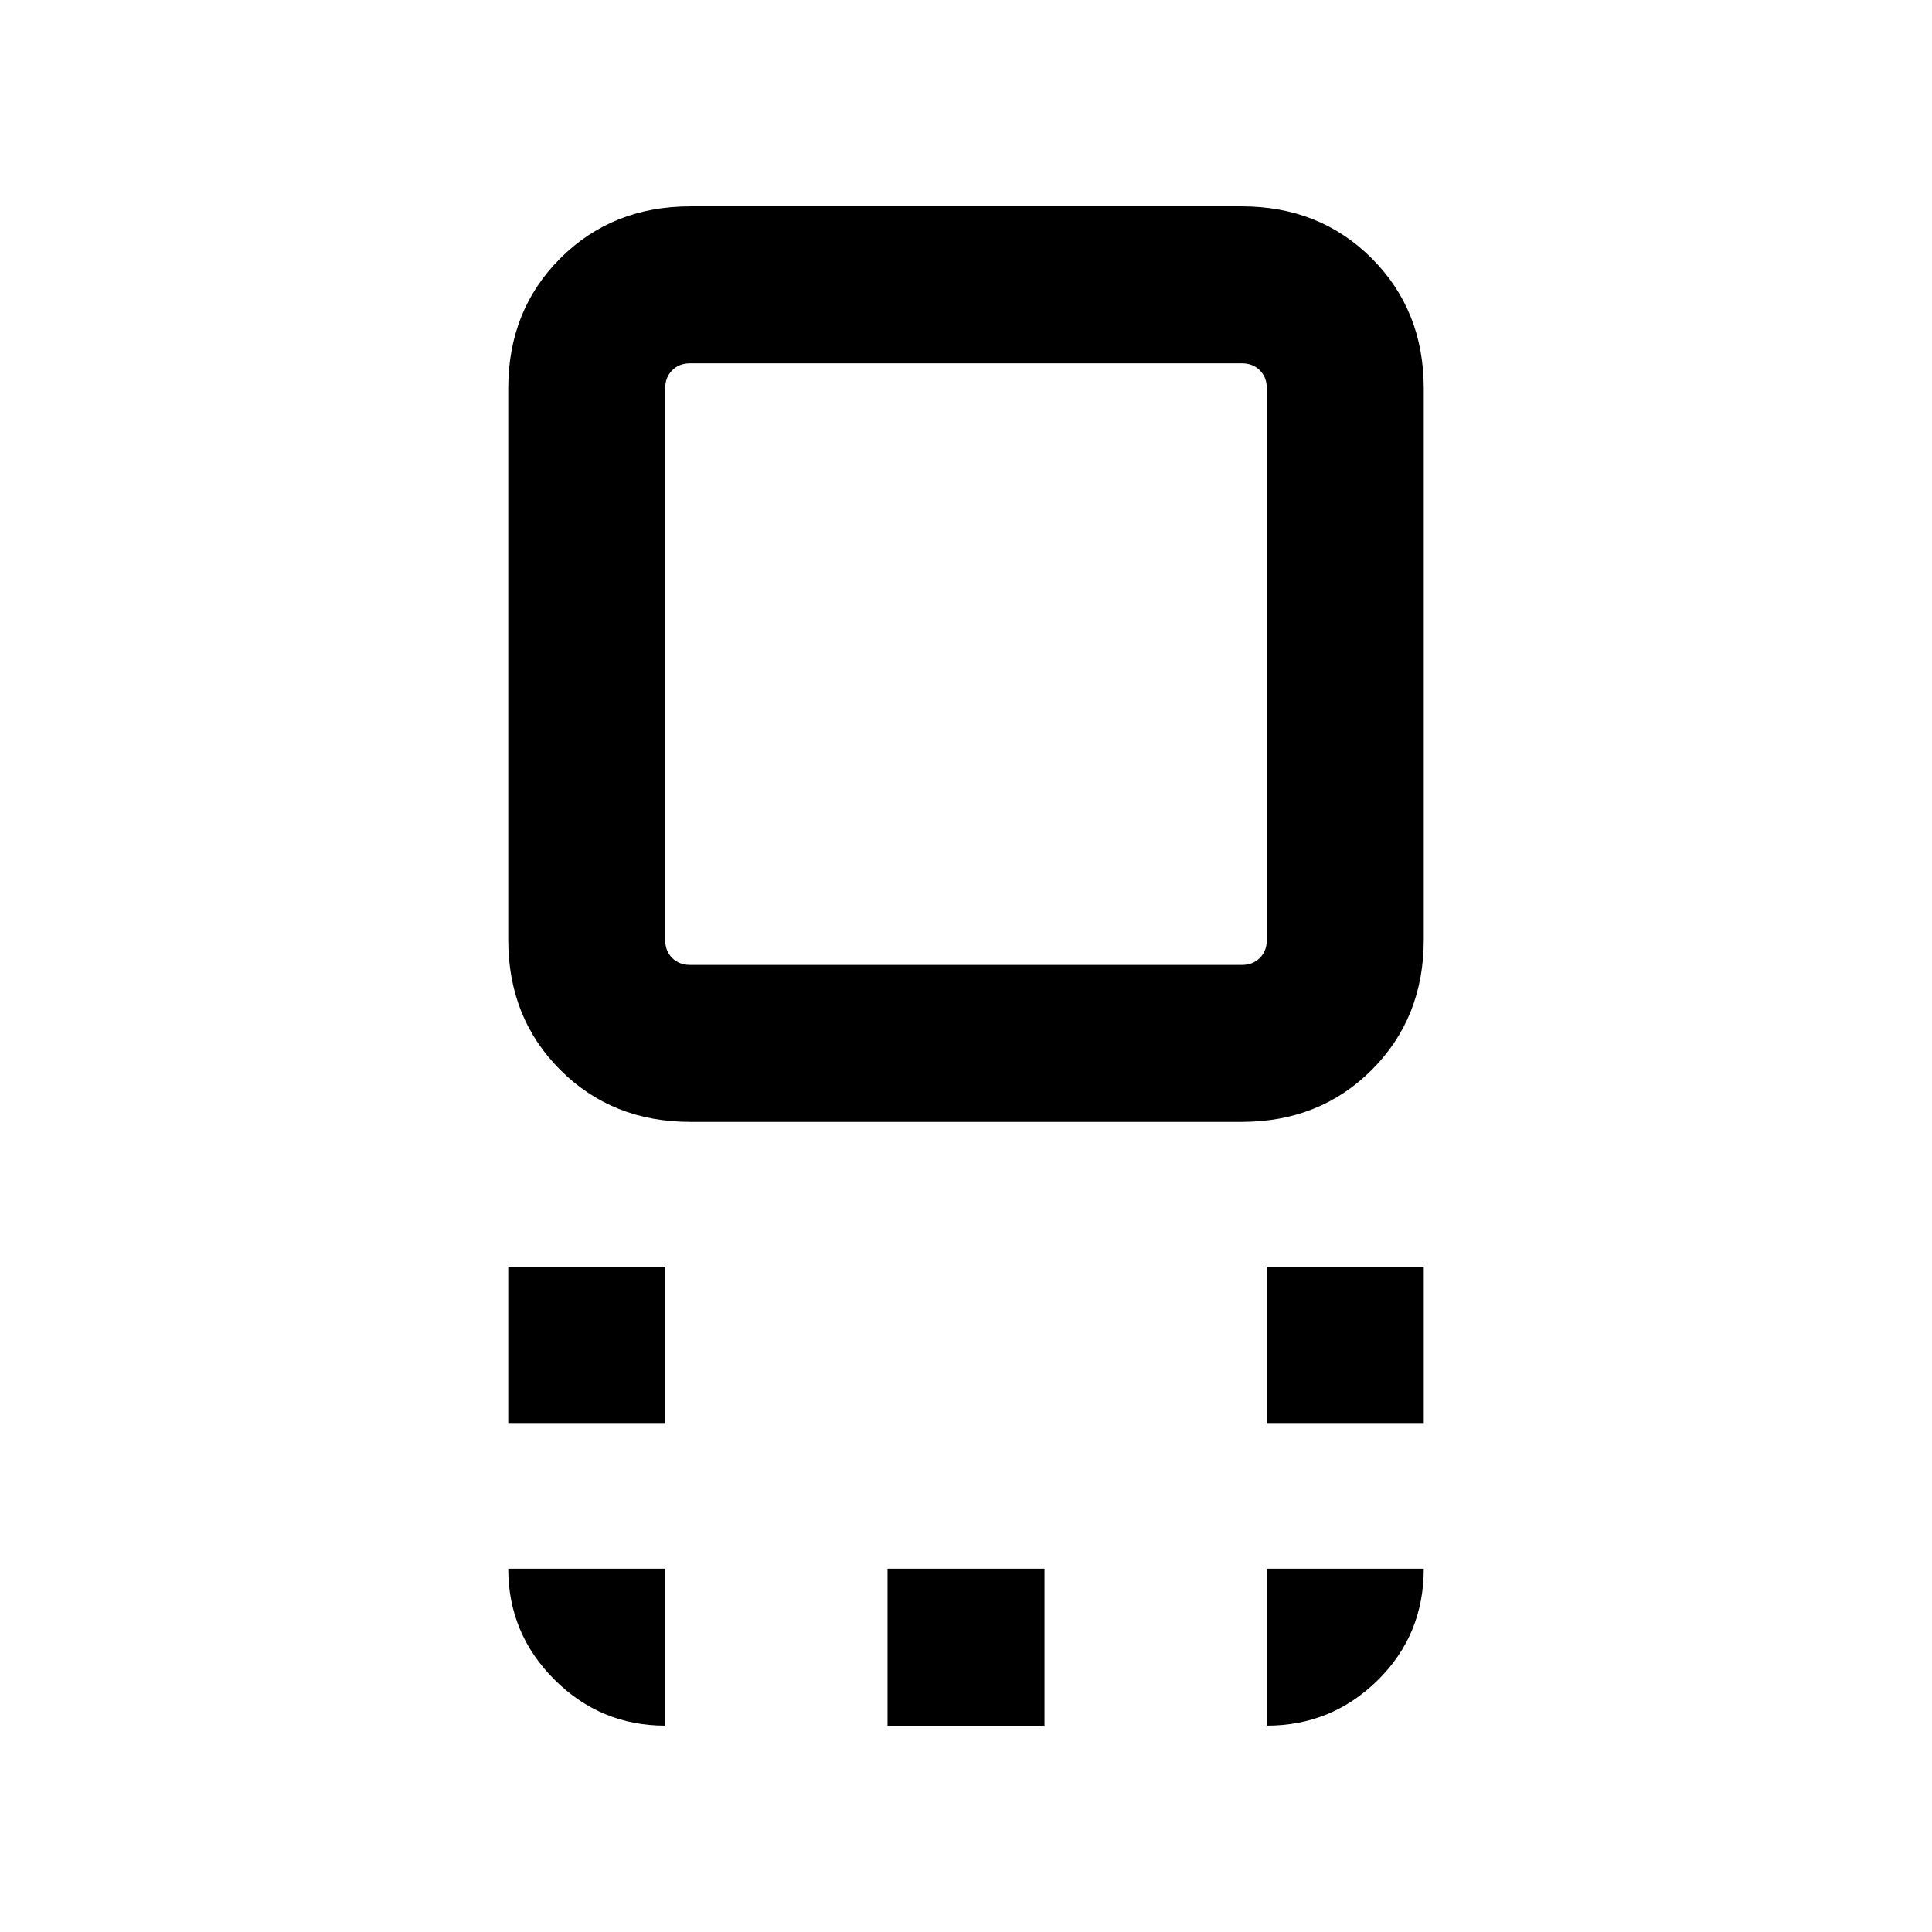 <svg xmlns="http://www.w3.org/2000/svg" height="20" viewBox="0 96 960 960" width="20"><path d="M343.031 653.46q-38.807 0-64.649-25.842t-25.842-64.649V289.031q0-38.807 25.842-64.649t64.649-25.842h273.938q38.807 0 64.649 25.842t25.842 64.649v273.938q0 38.807-25.842 64.649t-64.649 25.842H343.031Zm-.184-77.999h274.306q5.385 0 8.847-3.461 3.461-3.462 3.461-8.847V288.847q0-5.385-3.461-8.847-3.462-3.461-8.847-3.461H342.847q-5.385 0-8.847 3.461-3.461 3.462-3.461 8.847v274.306q0 5.385 3.461 8.847 3.462 3.461 8.847 3.461ZM629.461 803.46v-77.999h77.999v77.999h-77.999Zm-376.921 0v-77.999h77.999v77.999H252.54Zm188.461 150v-77.999h77.998v77.999h-77.998ZM480 426Zm149.461 527.46v-77.999h77.999q0 32.923-22.912 55.461-22.912 22.538-55.087 22.538Zm-298.922 0q-32.175 0-55.087-22.912-22.912-22.912-22.912-55.087h77.999v77.999Z"/></svg>